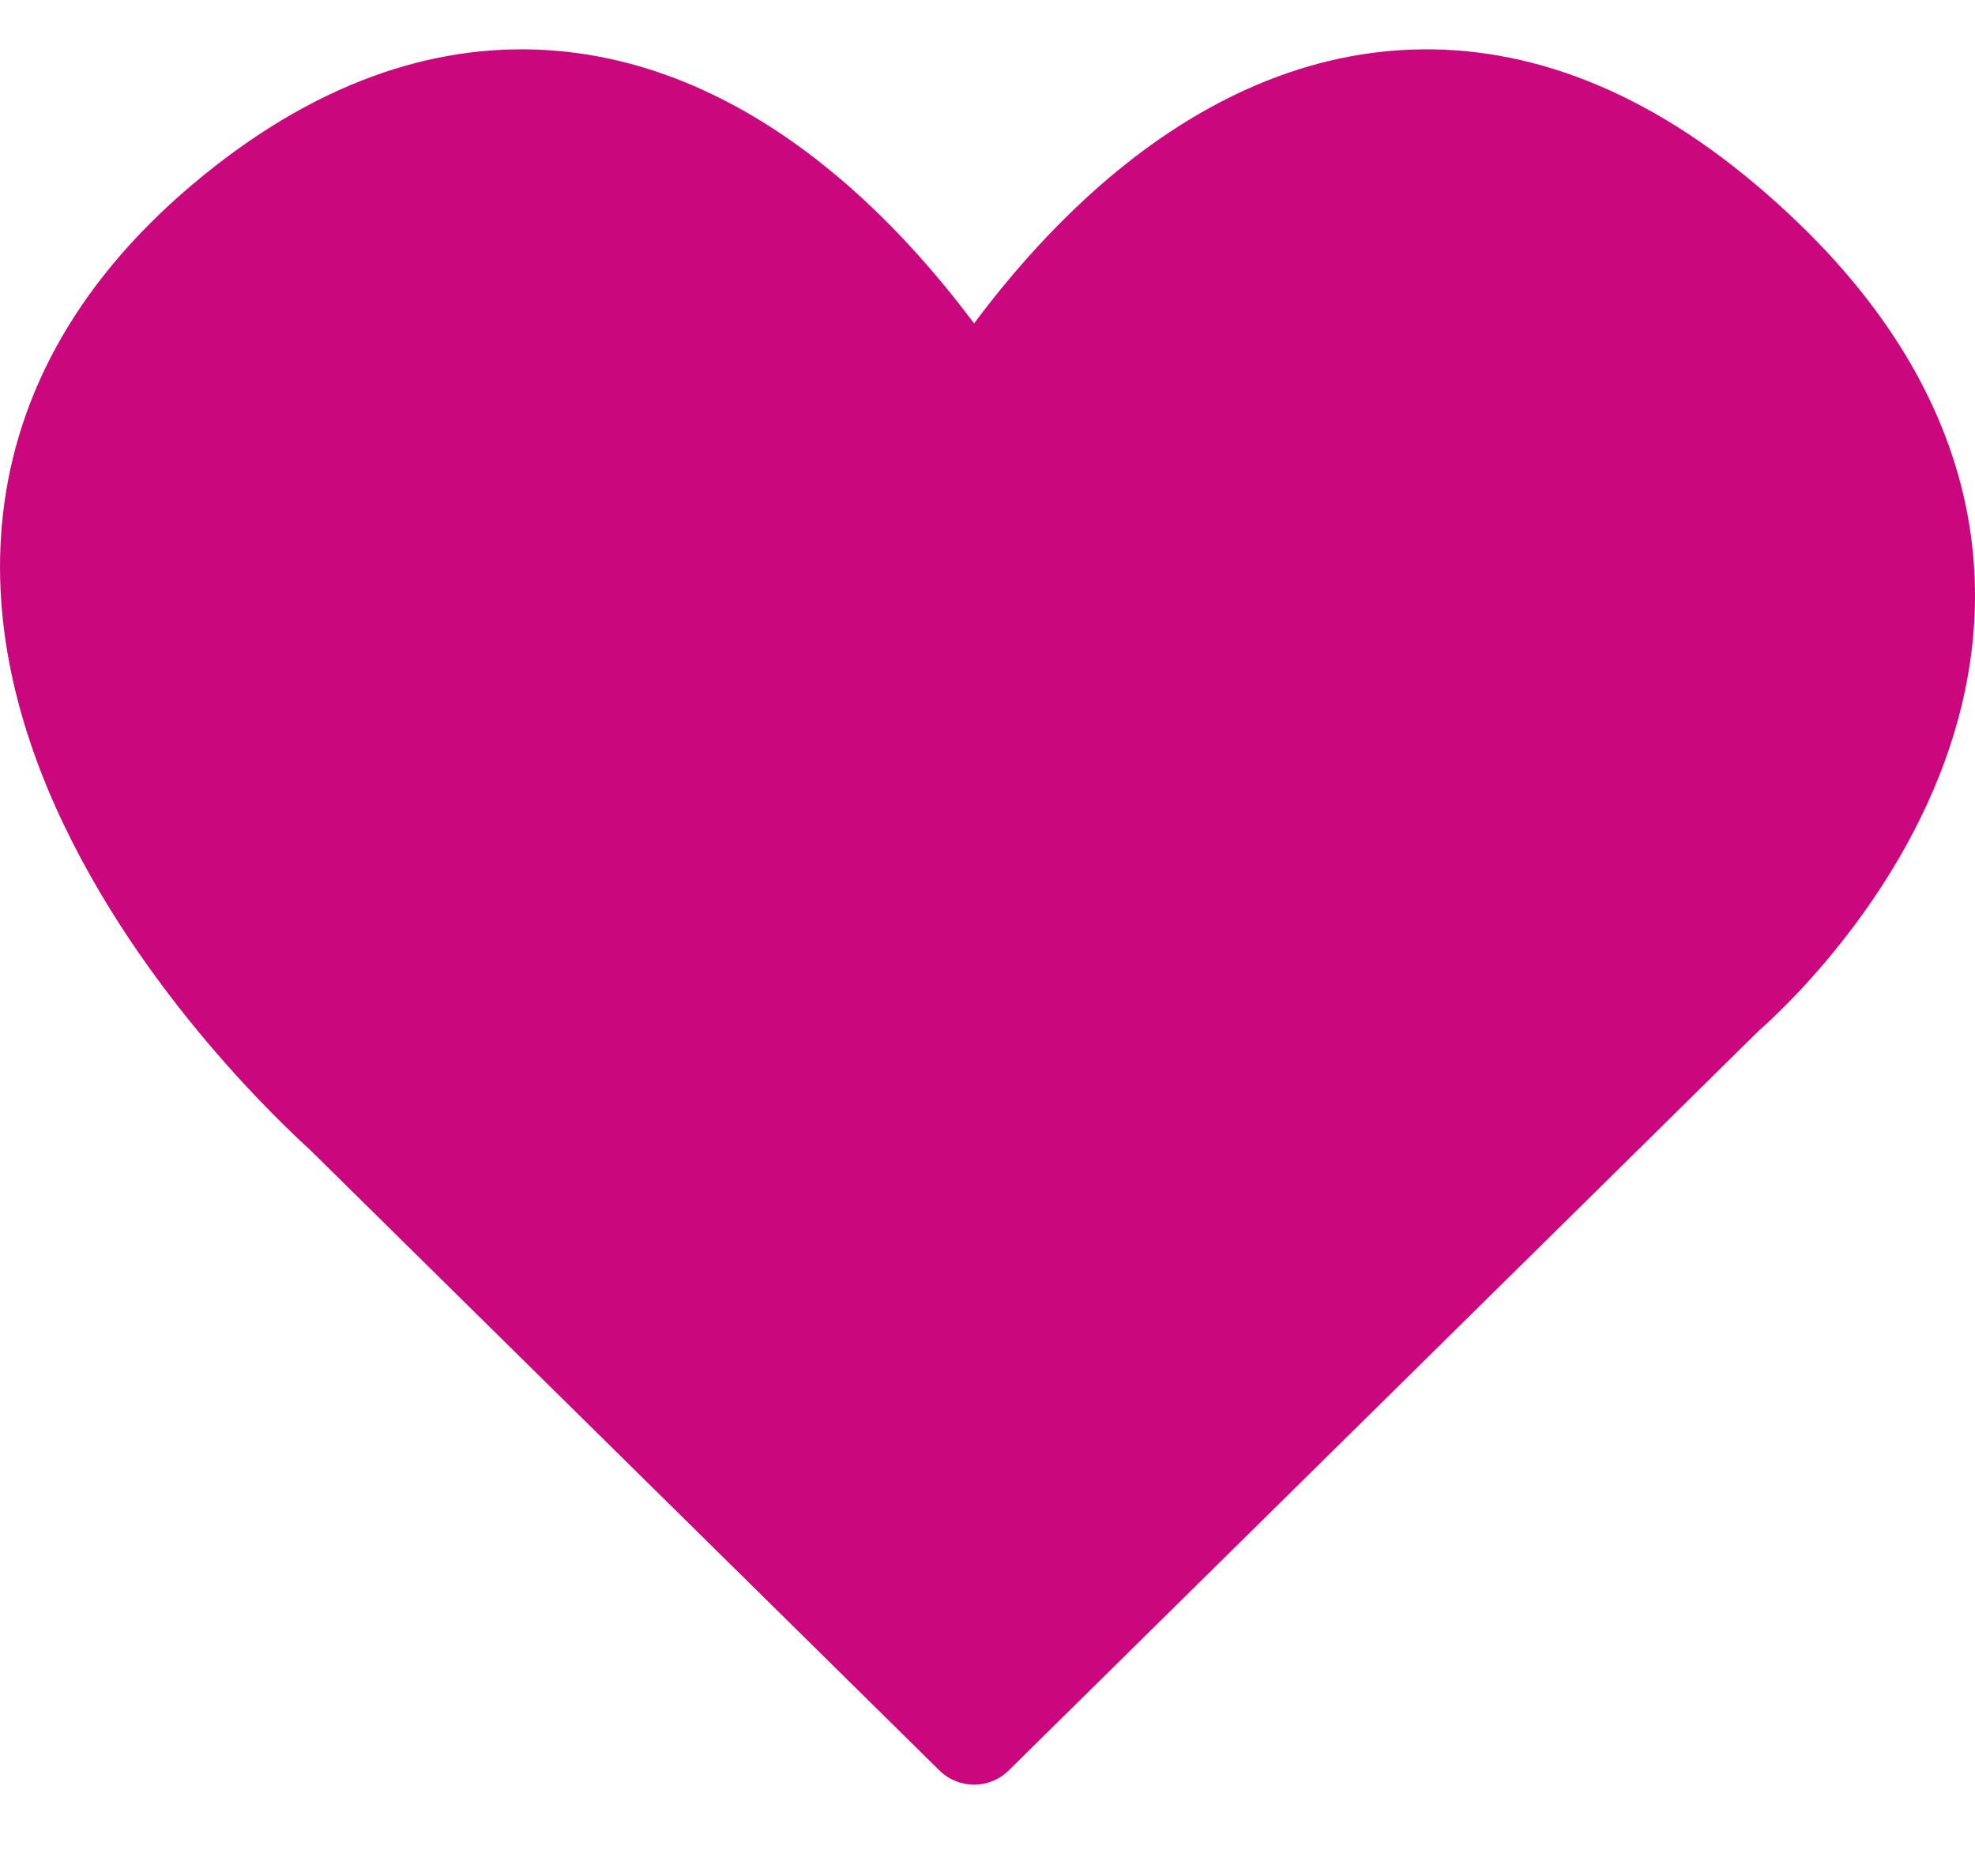<svg width="20" height="19" viewBox="0 0 20 19" fill="none" xmlns="http://www.w3.org/2000/svg">
<path fill-rule="evenodd" clip-rule="evenodd" d="M3.131 11.637L3.13 11.636C3.117 11.624 3.099 11.608 3.076 11.587C3.031 11.545 2.968 11.486 2.89 11.409C2.735 11.258 2.521 11.039 2.28 10.766C1.802 10.225 1.197 9.446 0.732 8.527C0.268 7.613 -0.087 6.5 0.019 5.317C0.127 4.103 0.713 2.914 1.946 1.871C3.159 0.846 4.378 0.434 5.547 0.508C6.69 0.581 7.65 1.111 8.386 1.709C8.999 2.207 9.495 2.782 9.864 3.276C10.232 2.782 10.729 2.207 11.341 1.709C12.078 1.111 13.038 0.581 14.181 0.508C15.35 0.434 16.569 0.846 17.782 1.871C18.968 2.873 19.627 3.935 19.88 5.003C20.131 6.067 19.958 7.045 19.641 7.849C19.327 8.646 18.863 9.294 18.49 9.736C18.302 9.959 18.131 10.136 18.005 10.258C17.942 10.32 17.89 10.368 17.852 10.403C17.836 10.417 17.823 10.428 17.813 10.437L10.215 17.931C10.02 18.123 9.708 18.123 9.513 17.931L3.131 11.637Z" fill="#CA077C"/>
</svg>
